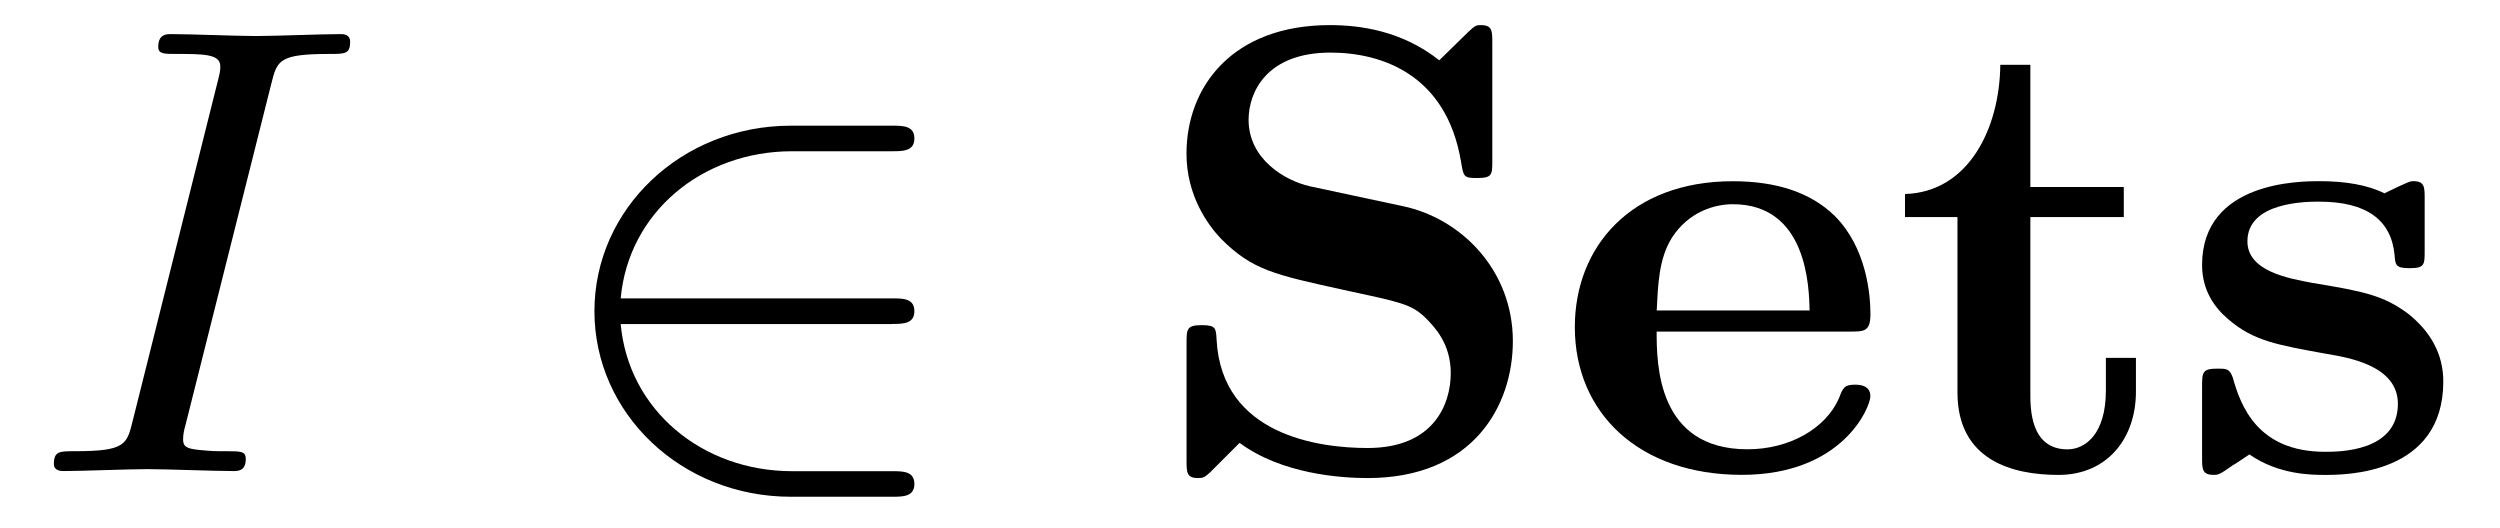 <?xml version='1.0' encoding='UTF-8'?>
<!-- This file was generated by dvisvgm 3.2.2 -->
<svg version='1.1' xmlns='http://www.w3.org/2000/svg' xmlns:xlink='http://www.w3.org/1999/xlink' width='38.928pt' height='8.225pt' viewBox='-.5 -7.335 38.928 8.225'>
<defs>
<path id='g5-83' d='m4.005-4.125l-1.445-.309c-.399-.09-.956-.428-.956-1.036c0-.428 .279-1.046 1.275-1.046c.797 0 1.803 .339 2.032 1.694c.04 .239 .04 .259 .249 .259c.239 0 .239-.05 .239-.279v-1.823c0-.189 0-.279-.179-.279c-.08 0-.09 .01-.199 .11l-.448 .438c-.578-.458-1.225-.548-1.704-.548c-1.514 0-2.232 .956-2.232 2.002c0 .648 .329 1.106 .538 1.325c.488 .488 .827 .558 1.913 .797c.877 .189 1.046 .219 1.265 .428c.149 .149 .399 .408 .399 .867c0 .478-.259 1.166-1.295 1.166c-.757 0-2.271-.199-2.351-1.684c-.01-.179-.01-.229-.229-.229c-.239 0-.239 .06-.239 .289v1.813c0 .189 0 .279 .179 .279c.09 0 .11-.02 .189-.09l.458-.458c.658 .488 1.584 .548 1.993 .548c1.644 0 2.262-1.126 2.262-2.132c0-1.106-.807-1.913-1.714-2.102z'/>
<path id='g5-101' d='m4.603-2.172c.219 0 .319 0 .319-.269c0-.309-.06-1.036-.558-1.534c-.369-.359-.897-.538-1.584-.538c-1.594 0-2.461 1.026-2.461 2.271c0 1.335 .996 2.301 2.6 2.301c1.574 0 2.002-1.056 2.002-1.225c0-.179-.189-.179-.239-.179c-.169 0-.189 .05-.249 .209c-.209 .478-.777 .797-1.425 .797c-1.405 0-1.415-1.325-1.415-1.833h3.009zm-3.009-.329c.02-.389 .03-.807 .239-1.136c.259-.399 .658-.518 .946-.518c1.166 0 1.186 1.305 1.196 1.654h-2.381z'/>
<path id='g5-115' d='m2.102-2.929c-.369-.07-1.016-.179-1.016-.648c0-.618 .927-.618 1.116-.618c.747 0 1.126 .289 1.176 .837c.01 .149 .02 .199 .229 .199c.239 0 .239-.05 .239-.279v-.797c0-.189 0-.279-.179-.279c-.04 0-.06 0-.448 .189c-.259-.13-.608-.189-1.006-.189c-.299 0-1.833 0-1.833 1.305c0 .399 .199 .667 .399 .837c.399 .349 .777 .408 1.544 .548c.359 .06 1.106 .189 1.106 .777c0 .747-.917 .747-1.136 .747c-1.056 0-1.315-.727-1.435-1.156c-.05-.139-.1-.139-.239-.139c-.239 0-.239 .06-.239 .289v1.086c0 .189 0 .279 .179 .279c.07 0 .09 0 .299-.149c.01 0 .229-.149 .259-.169c.458 .319 .976 .319 1.176 .319c.309 0 1.843 0 1.843-1.455c0-.428-.199-.777-.548-1.056c-.389-.289-.707-.349-1.484-.478z'/>
<path id='g5-116' d='m1.026-3.955v2.73c0 1.066 .867 1.285 1.574 1.285c.757 0 1.205-.568 1.205-1.295v-.528h-.468v.508c0 .677-.319 .917-.598 .917c-.578 0-.578-.638-.578-.867v-2.75h1.455v-.468h-1.455v-1.903h-.468c-.01 .996-.498 1.983-1.484 2.012v.359h.817z'/>
<path id='g18-50' d='m5.46-2.291c.169 0 .349 0 .349-.199s-.179-.199-.349-.199h-4.224c.12-1.335 1.265-2.291 2.67-2.291h1.554c.169 0 .349 0 .349-.199s-.179-.199-.349-.199h-1.574c-1.704 0-3.059 1.295-3.059 2.889s1.355 2.889 3.059 2.889h1.574c.169 0 .349 0 .349-.199s-.179-.199-.349-.199h-1.554c-1.405 0-2.55-.956-2.67-2.291h4.224z'/>
<path id='g21-73' d='m3.726-6.037c.09-.359 .12-.458 .907-.458c.239 0 .319 0 .319-.189c0-.12-.11-.12-.149-.12c-.289 0-1.026 .03-1.315 .03c-.299 0-1.026-.03-1.325-.03c-.07 0-.199 0-.199 .199c0 .11 .09 .11 .279 .11c.418 0 .687 0 .687 .189c0 .05 0 .07-.02 .159l-1.345 5.37c-.09 .369-.12 .468-.907 .468c-.229 0-.319 0-.319 .199c0 .11 .12 .11 .149 .11c.289 0 1.016-.03 1.305-.03c.299 0 1.036 .03 1.335 .03c.08 0 .199 0 .199-.189c0-.12-.08-.12-.299-.12c-.179 0-.229 0-.428-.02c-.209-.02-.249-.06-.249-.169c0-.08 .02-.159 .04-.229l1.335-5.31z'/>
</defs>
<g id='page1653'>
<g fill='currentColor'>
<use x='0' y='0' xlink:href='#g21-73'/>
<use x='7.929' y='0' xlink:href='#g18-50'/>
<use x='17.338' y='0' xlink:href='#g5-83'/>
<use x='23.703' y='0' xlink:href='#g5-101'/>
<use x='28.954' y='0' xlink:href='#g5-116'/>
<use x='33.409' y='0' xlink:href='#g5-115'/>
</g>
</g>
</svg>